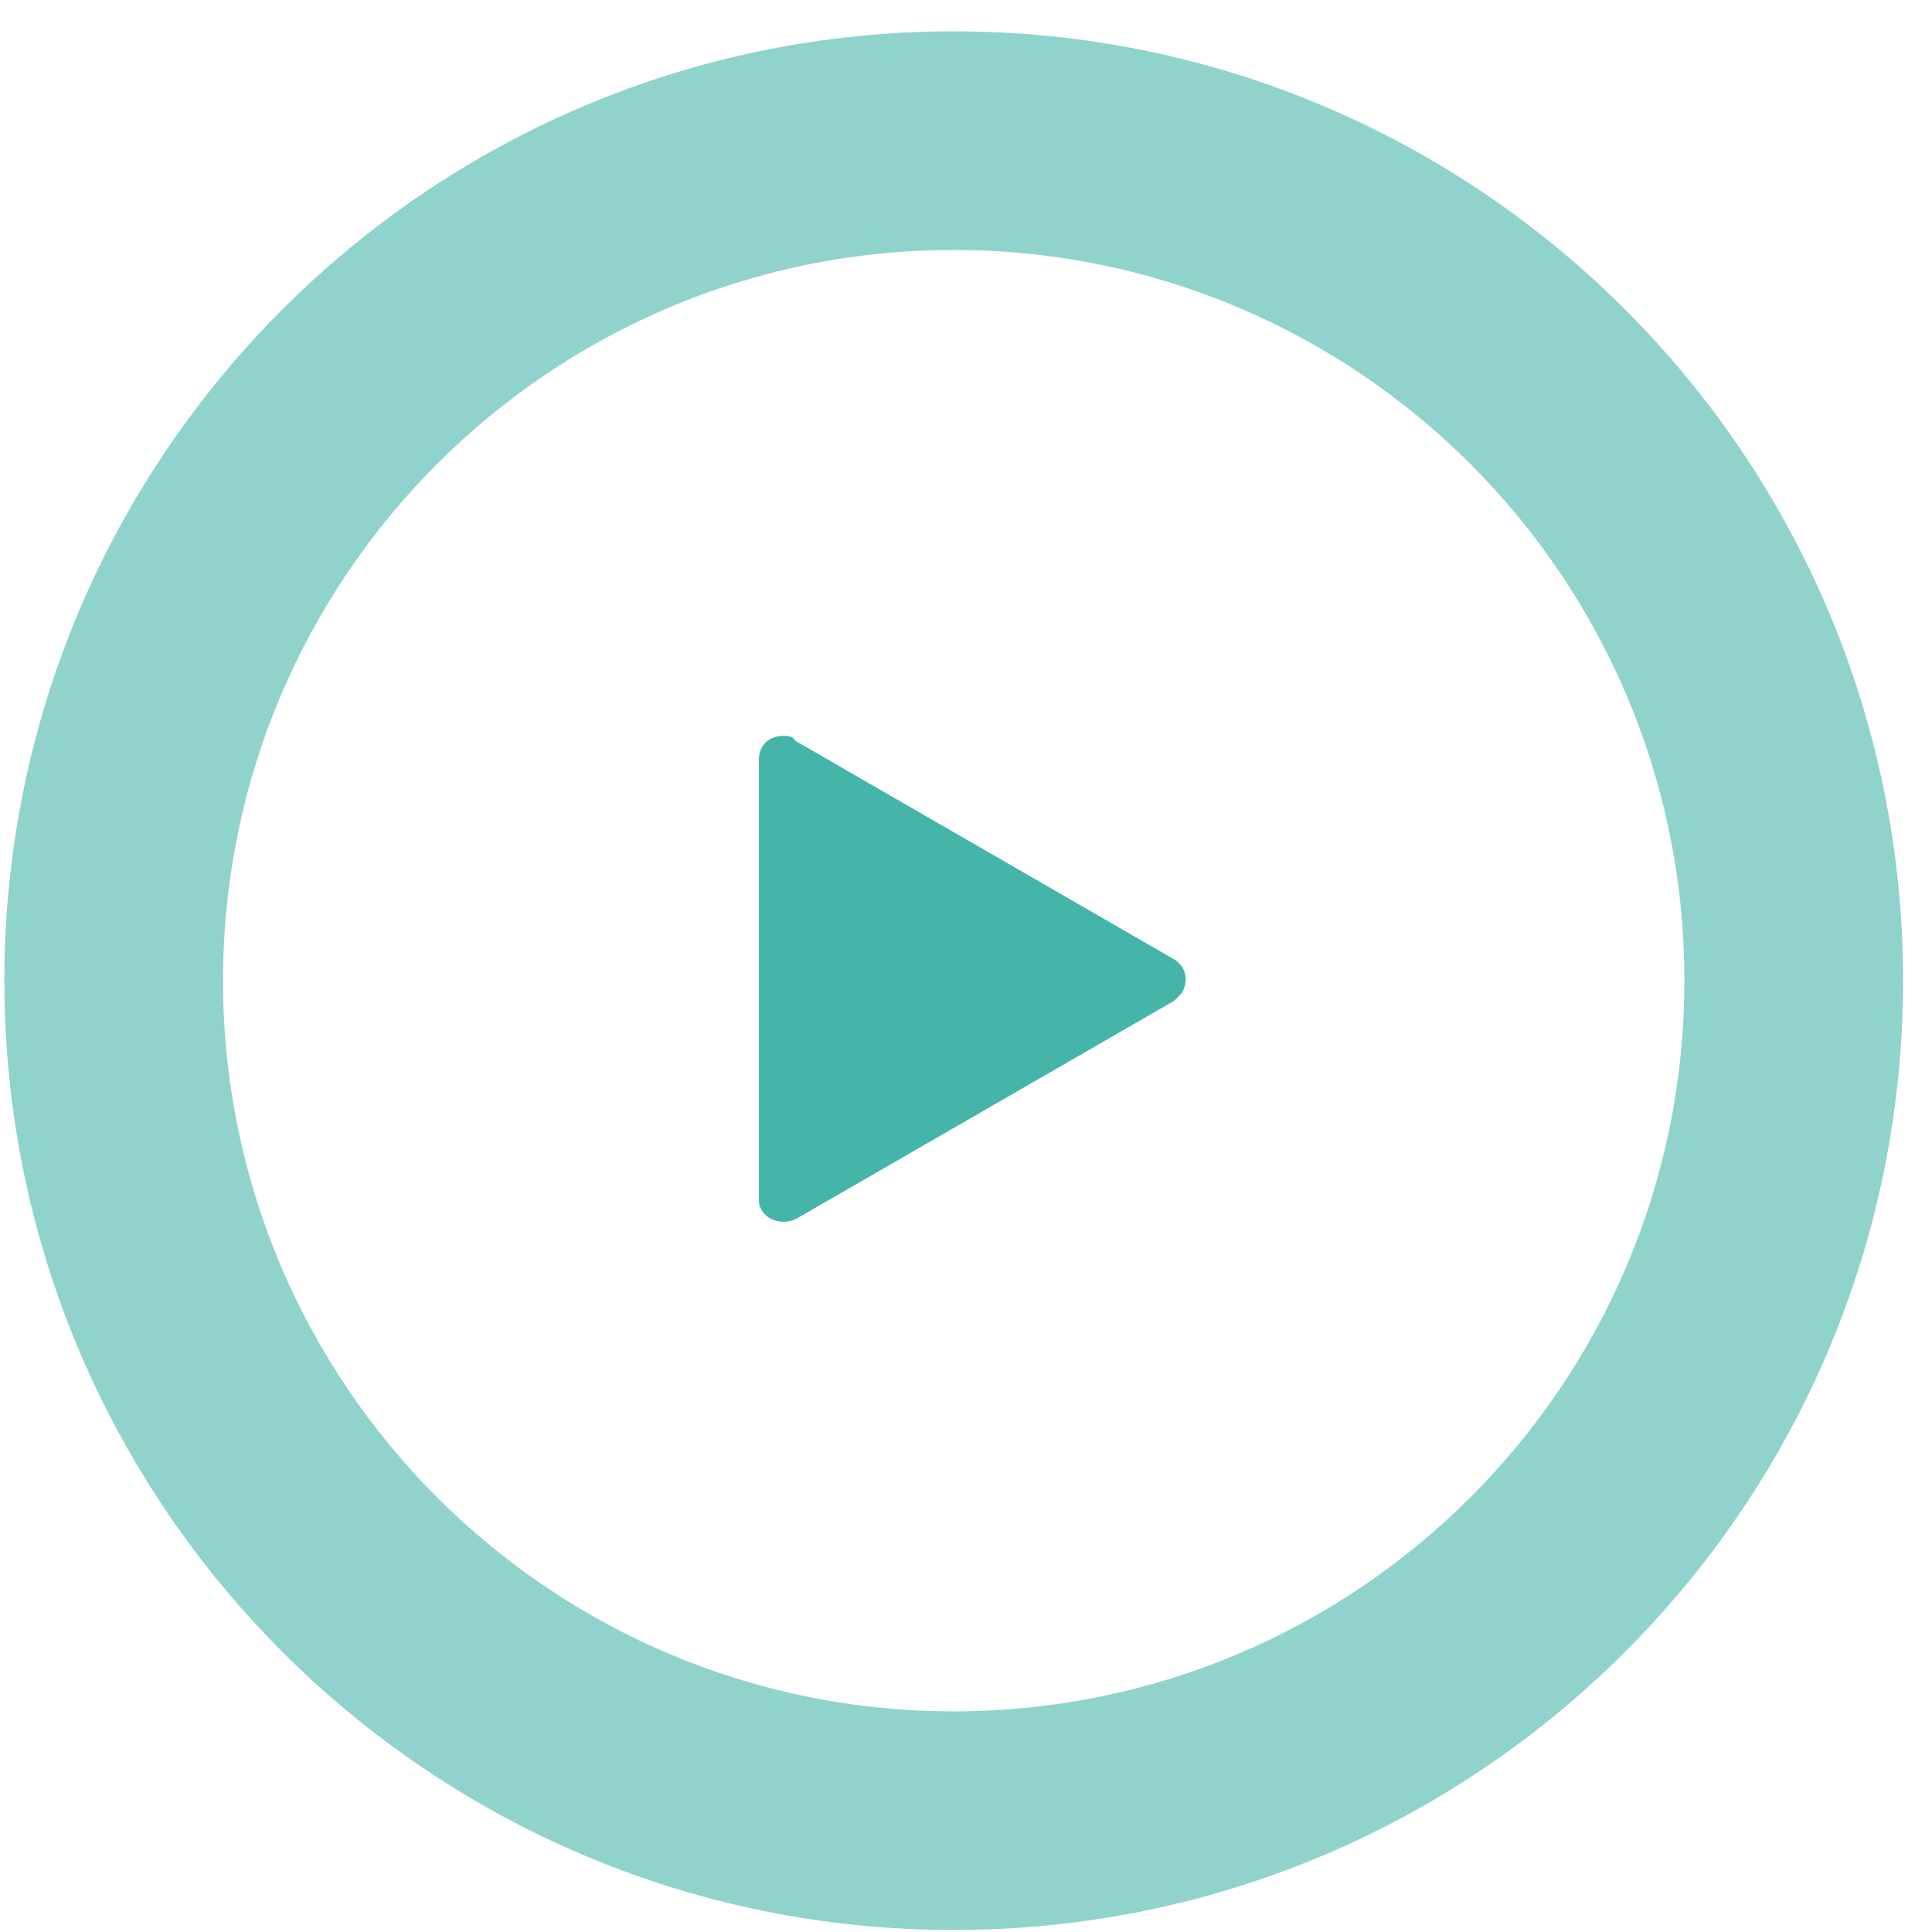 <svg width="47" height="47" viewBox="0 0 47 47" fill="none" xmlns="http://www.w3.org/2000/svg">
<path opacity="0.6" fill-rule="evenodd" clip-rule="evenodd" d="M46.296 23.857C46.296 36.611 35.956 46.951 23.201 46.951C10.446 46.951 0.106 36.611 0.106 23.857C0.106 11.102 10.446 0.762 23.201 0.762C35.956 0.762 46.296 11.102 46.296 23.857ZM23.201 41.632C33.018 41.632 40.977 33.674 40.977 23.857C40.977 14.04 33.018 6.081 23.201 6.081C13.384 6.081 5.426 14.04 5.426 23.857C5.426 33.674 13.384 41.632 23.201 41.632Z" fill="#45B5AA"/>
<path d="M19.346 29.664L28.567 24.345C28.626 24.286 28.685 24.227 28.744 24.167C28.921 23.872 28.862 23.517 28.567 23.34L19.346 18.02C19.287 17.902 19.169 17.902 19.051 17.902C18.696 17.902 18.46 18.139 18.46 18.493L18.46 29.132C18.46 29.25 18.46 29.309 18.519 29.428C18.696 29.723 19.051 29.782 19.346 29.664Z" fill="#45B5AA"/>
</svg>
